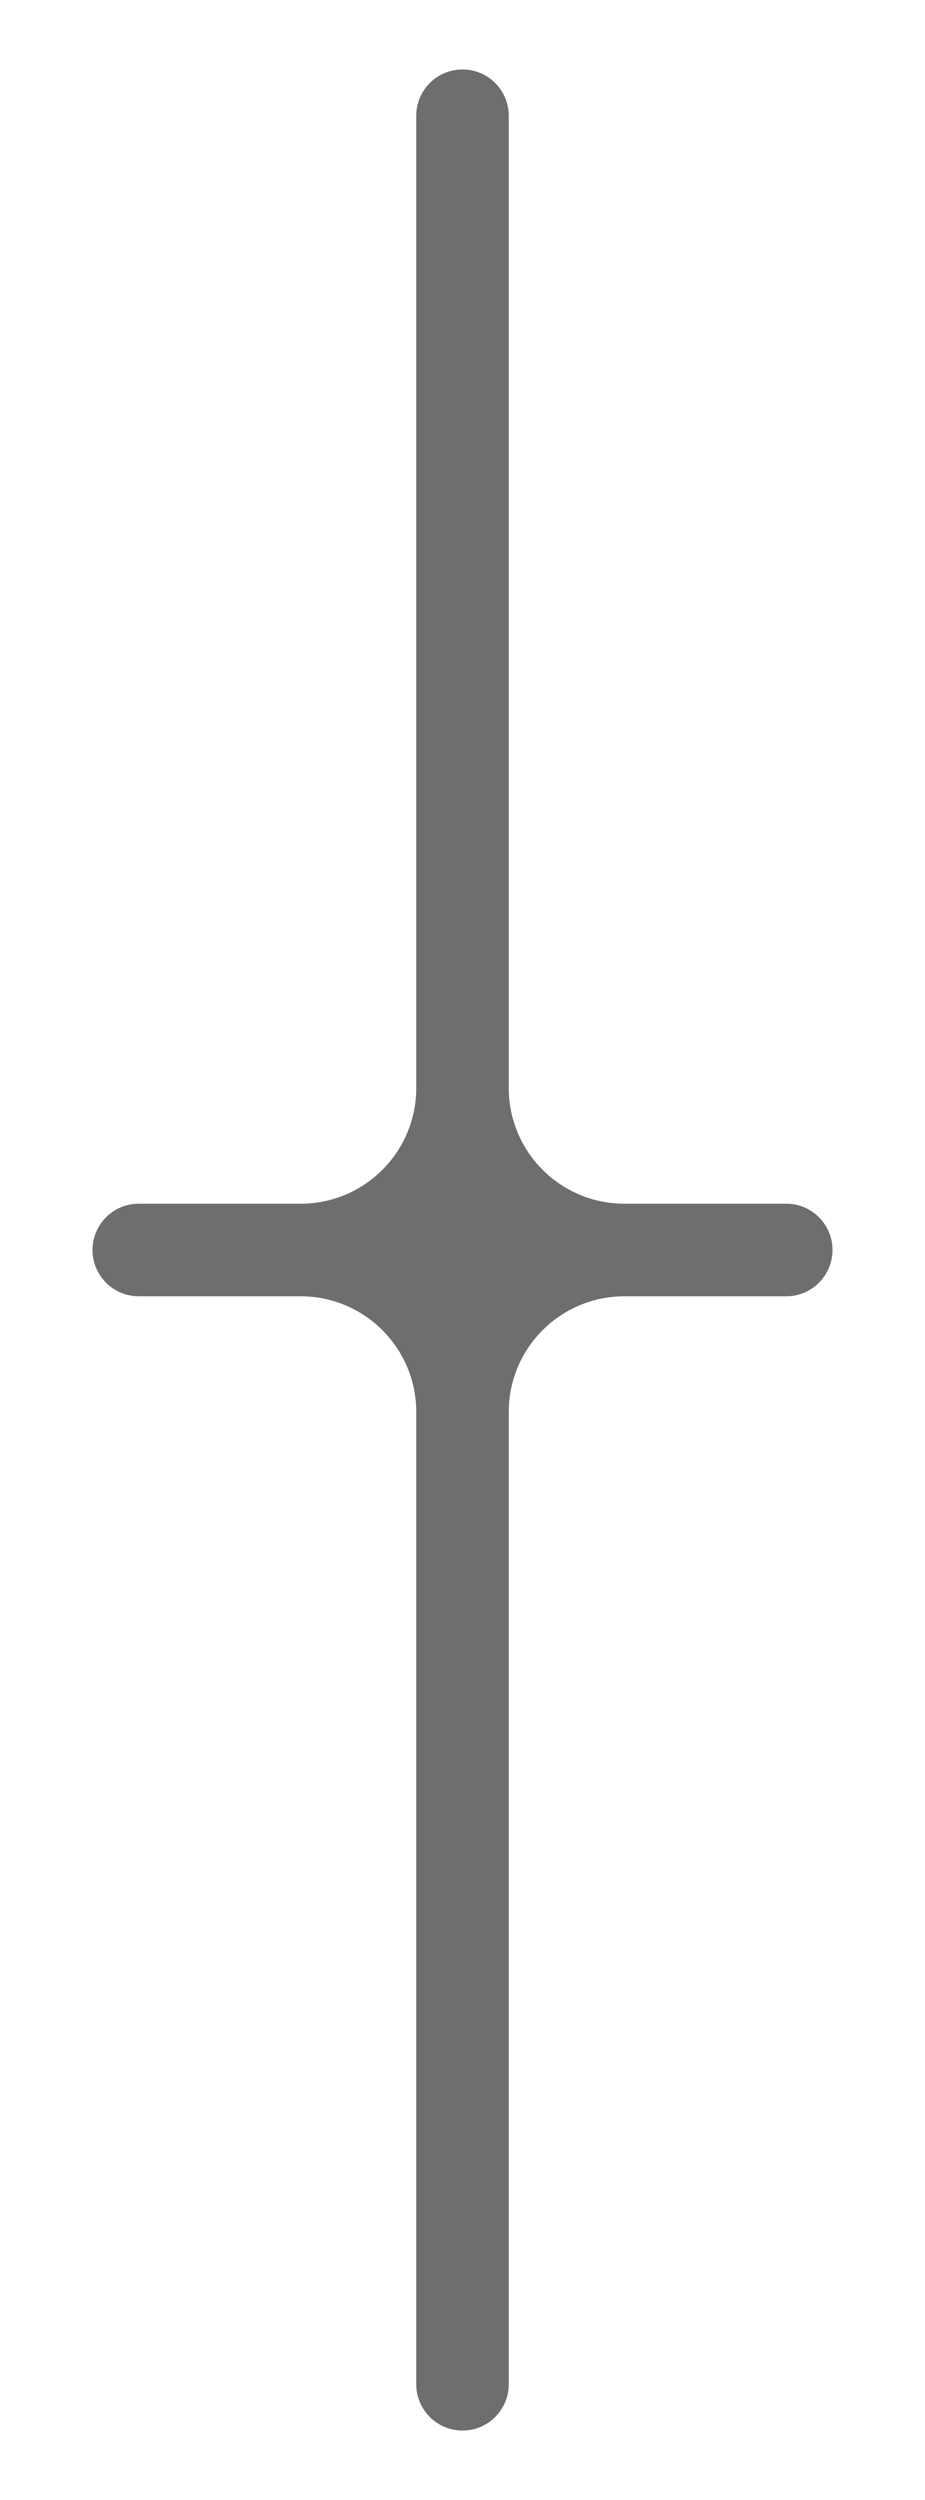 <?xml version="1.0" encoding="UTF-8" standalone="no"?>
<!-- Created with Inkscape (http://www.inkscape.org/) -->

<svg
   xmlns:dc="http://purl.org/dc/elements/1.1/"
   xmlns:cc="http://creativecommons.org/ns#"
   xmlns:rdf="http://www.w3.org/1999/02/22-rdf-syntax-ns#"
   xmlns:svg="http://www.w3.org/2000/svg"
   xmlns="http://www.w3.org/2000/svg"
   version="1.1"
   width="20"
   height="54"
   id="svg3068">
  <defs
     id="defs3072" />
  <g
     transform="translate(0,-53)"
     id="layer4"
     style="display:inline">
    <path
       d="m 10,54.5 c -0.552,0 -1,0.448 -1,1 l 0,21 c 0,1.381 -1.119,2.5 -2.5,2.5 L 3,79 c -0.552,0 -1,0.448 -1,1 0,0.552 0.448,1 1,1 l 3.5,-10e-7 c 1.381,0 2.5,1.119 2.5,2.5 L 9,104.5 c 0,0.552 0.448,1 1,1 0.552,0 1,-0.448 1,-1 l 0,-21 c 0,-1.381 1.119,-2.5 2.5,-2.5 L 17,81 c 0.552,0 1,-0.448 1,-1 0,-0.552 -0.448,-1 -1,-1 l -3.5,-10e-7 c -1.381,0 -2.5,-1.119 -2.5,-2.5 L 11,55.5 c 0,-0.552 -0.448,-1 -1,-1 z"
       id="rect4849-3"
       style="fill:#6e6e6e;fill-opacity:1;fill-rule:nonzero;stroke:none;display:inline" />
  </g>
</svg>
